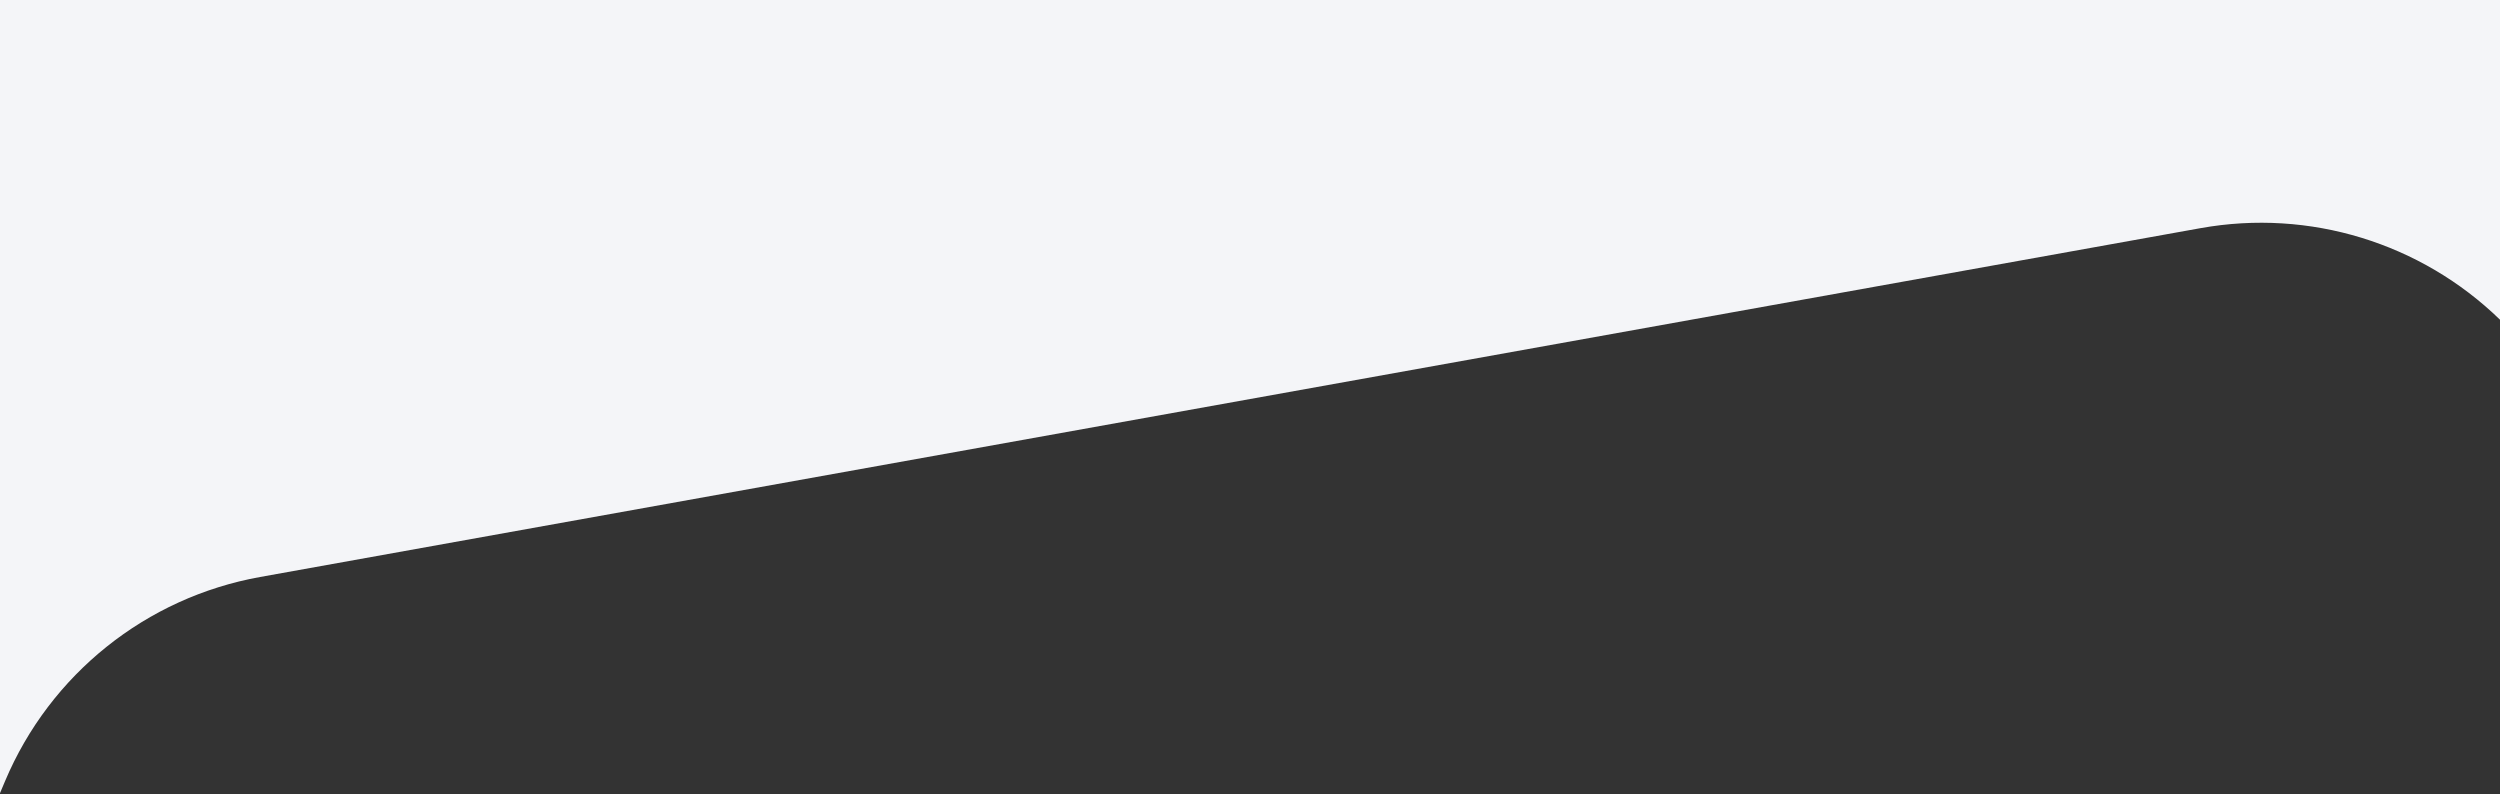 
<svg xmlns="http://www.w3.org/2000/svg" width="1152" height="366" fill="none"><rect width="100%" height="100%" fill="#333333" stroke="none"/><path fill="#f4f5f8" fill-rule="evenodd" d="M1152 0H0v365.475l2.313-5.492c20.742-49.245 64.984-84.659 117.577-94.113L1014 105.135c50.22-9.028 101.58 6.78 138 42.19V0Z" clip-rule="evenodd"/></svg>